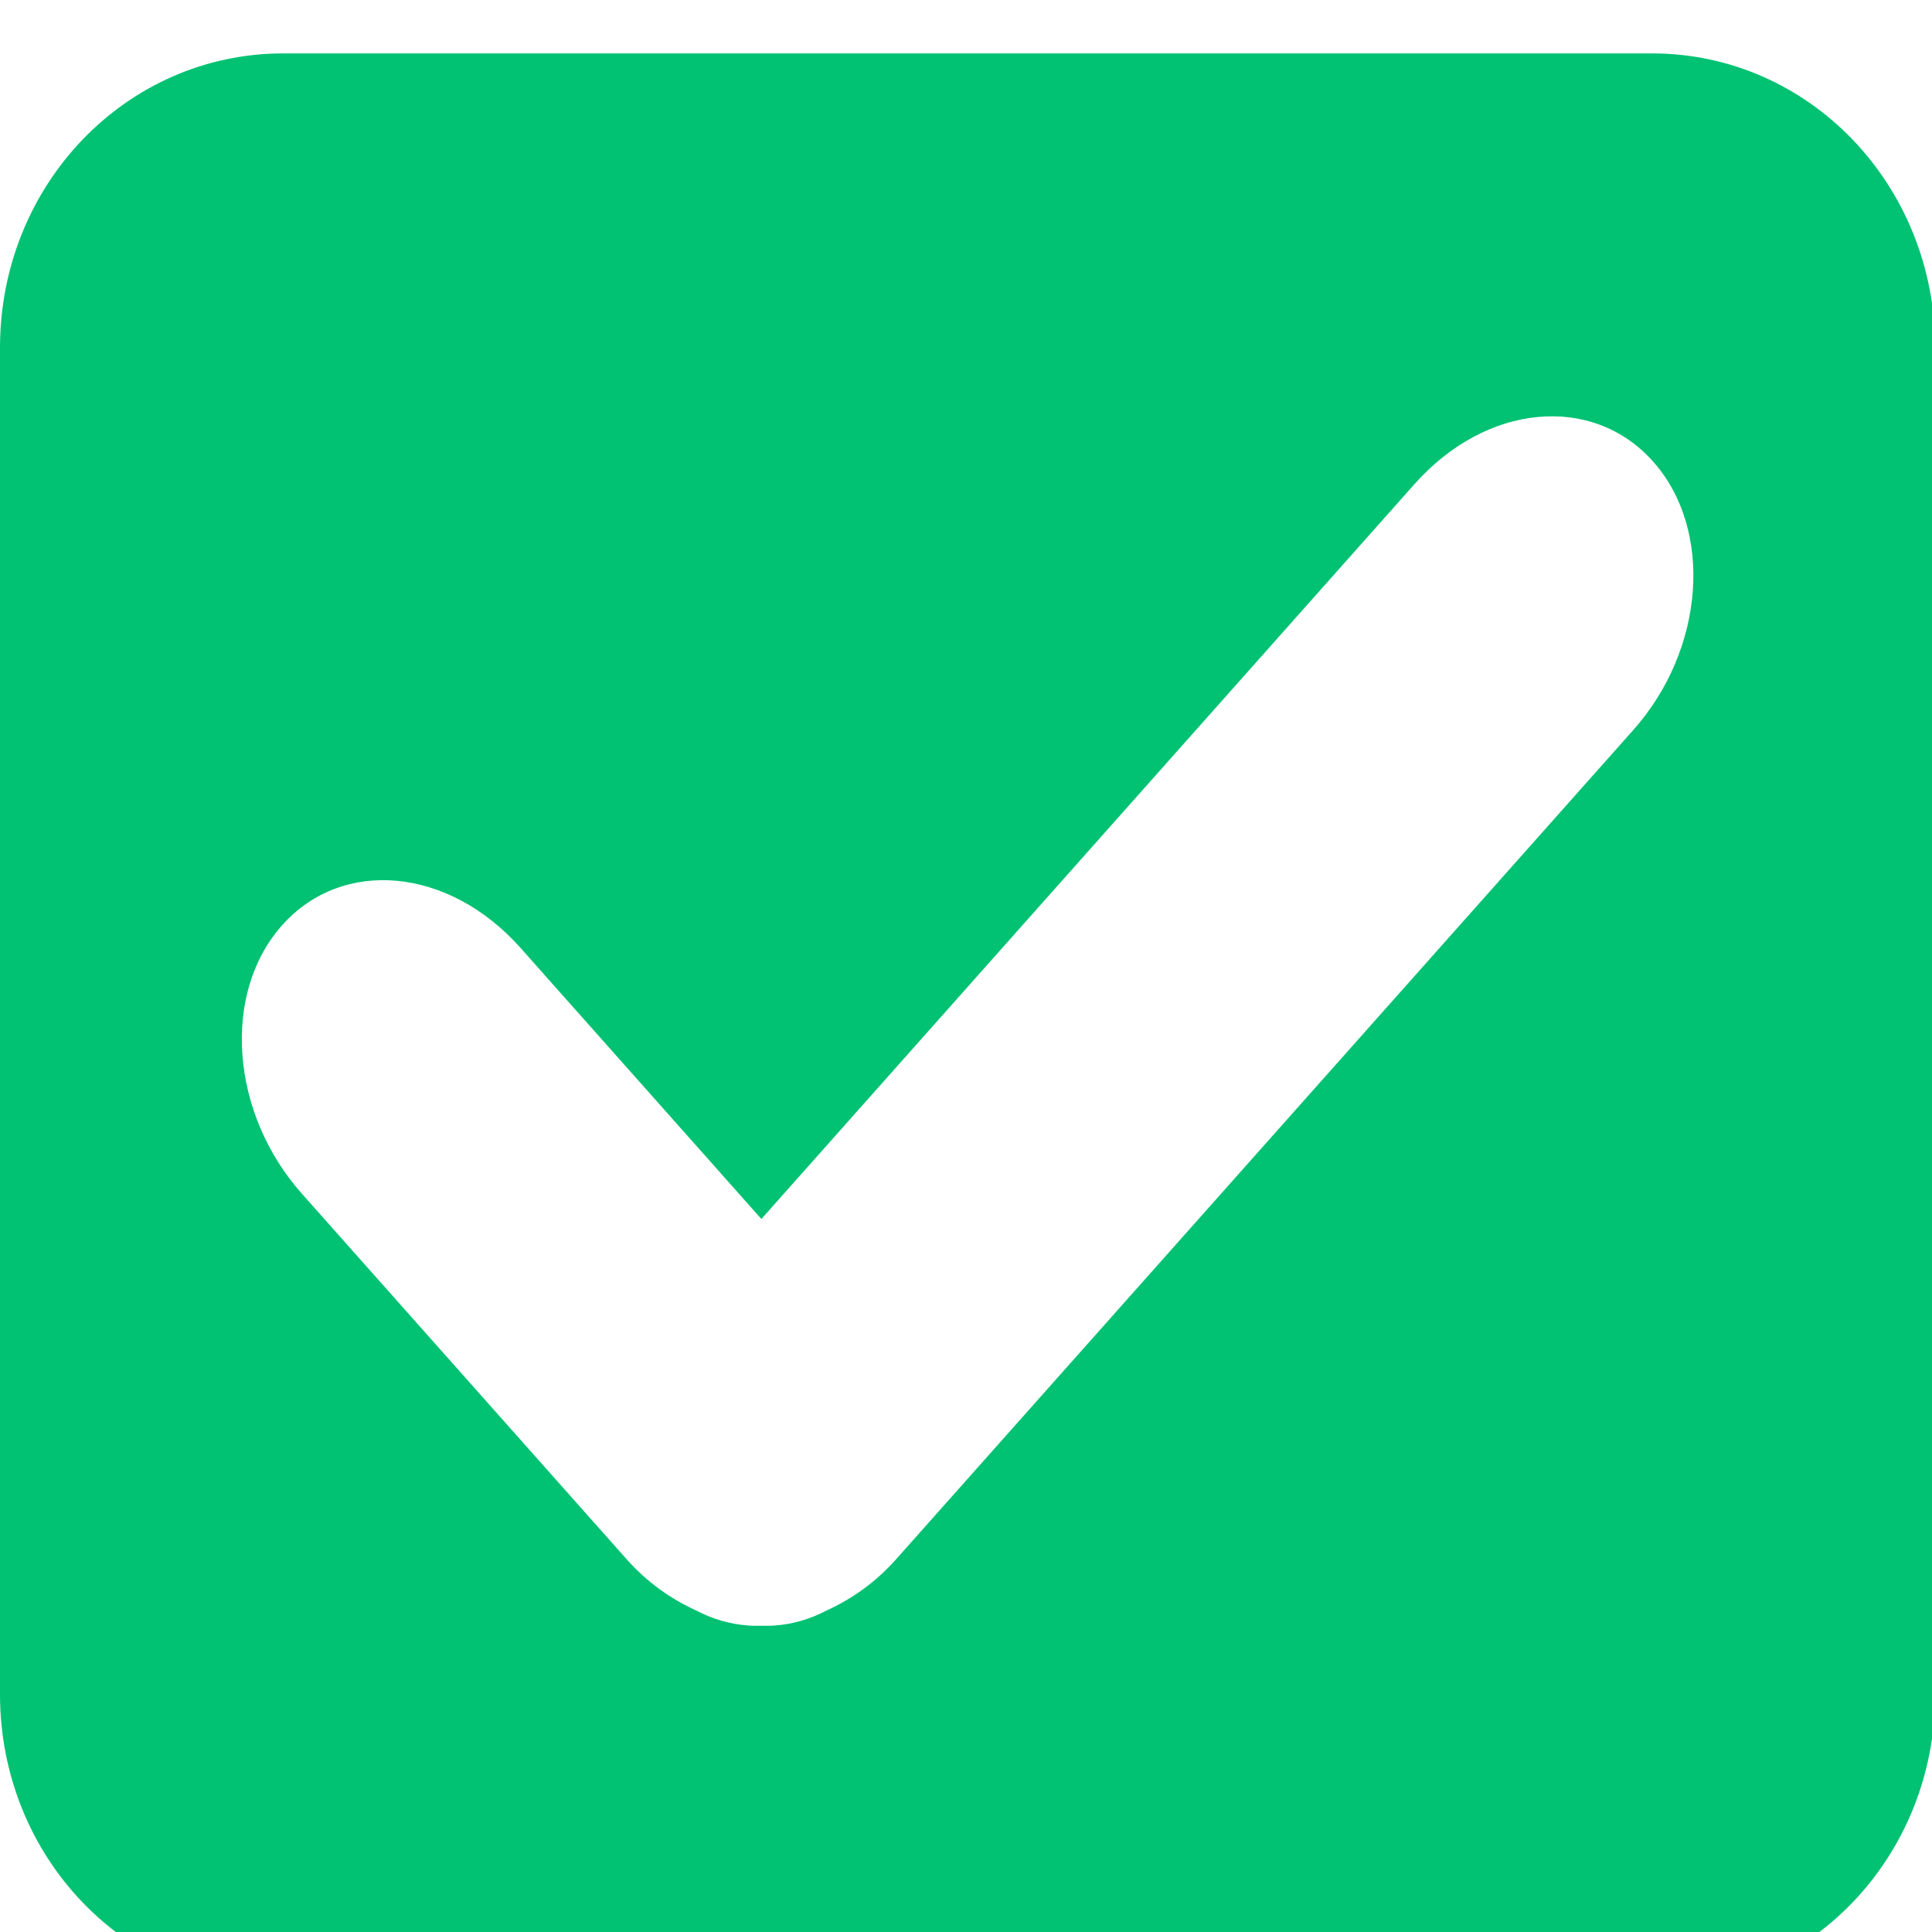 <?xml version="1.0" encoding="UTF-8" standalone="no"?>
<svg
   xmlns:dc="http://purl.org/dc/elements/1.1/"
   xmlns:cc="http://creativecommons.org/ns#"
   xmlns:rdf="http://www.w3.org/1999/02/22-rdf-syntax-ns#"
   xmlns:svg="http://www.w3.org/2000/svg"
   xmlns="http://www.w3.org/2000/svg"
   width="16"
   height="16"
   viewBox="0 0 4.233 4.233"
   version="1.1"
   id="svg8">
  <defs
     id="defs2" />
  <g
     id="layer1"
     transform="matrix(0.265,0,0,0.265,0,-74.348)">
    <path
       id="rect815"
       transform="matrix(1,0,0,1,0,281)"
       d="M 2.342 0 C 1.044 0 2.9605947e-16 1.085 0 2.434 L 0 13.566 C 0 14.915 1.044 16 2.342 16 L 13.658 16 C 14.956 16 16 14.915 16 13.566 L 16 2.434 C 16 1.085 14.956 5.9211895e-16 13.658 0 L 2.342 0 z M 12.715 3.006 C 13.071 2.972 13.418 3.093 13.668 3.375 C 14.169 3.938 14.096 4.928 13.504 5.594 L 7.41 12.449 C 7.238 12.643 7.04 12.78 6.836 12.873 C 6.701 12.944 6.558 12.987 6.406 12.998 C 6.369 13.002 6.332 12.999 6.295 13 C 6.258 12.999 6.223 13.002 6.186 12.998 C 6.033 12.987 5.889 12.944 5.754 12.873 C 5.55 12.78 5.352 12.643 5.18 12.449 L 2.496 9.428 C 1.904 8.762 1.831 7.772 2.332 7.209 C 2.833 6.646 3.711 6.729 4.303 7.395 L 6.295 9.637 L 11.695 3.561 C 11.991 3.228 12.358 3.039 12.715 3.006 z "
       style="opacity:1;fill:#00c272;fill-opacity:1;stroke:none;stroke-width:0.37;stroke-miterlimit:4;stroke-dasharray:none;stroke-opacity:1;paint-order:stroke fill markers" />
    <g
       id="g855"
       transform="translate(-0.024,0.192)" />
  </g>
</svg>
